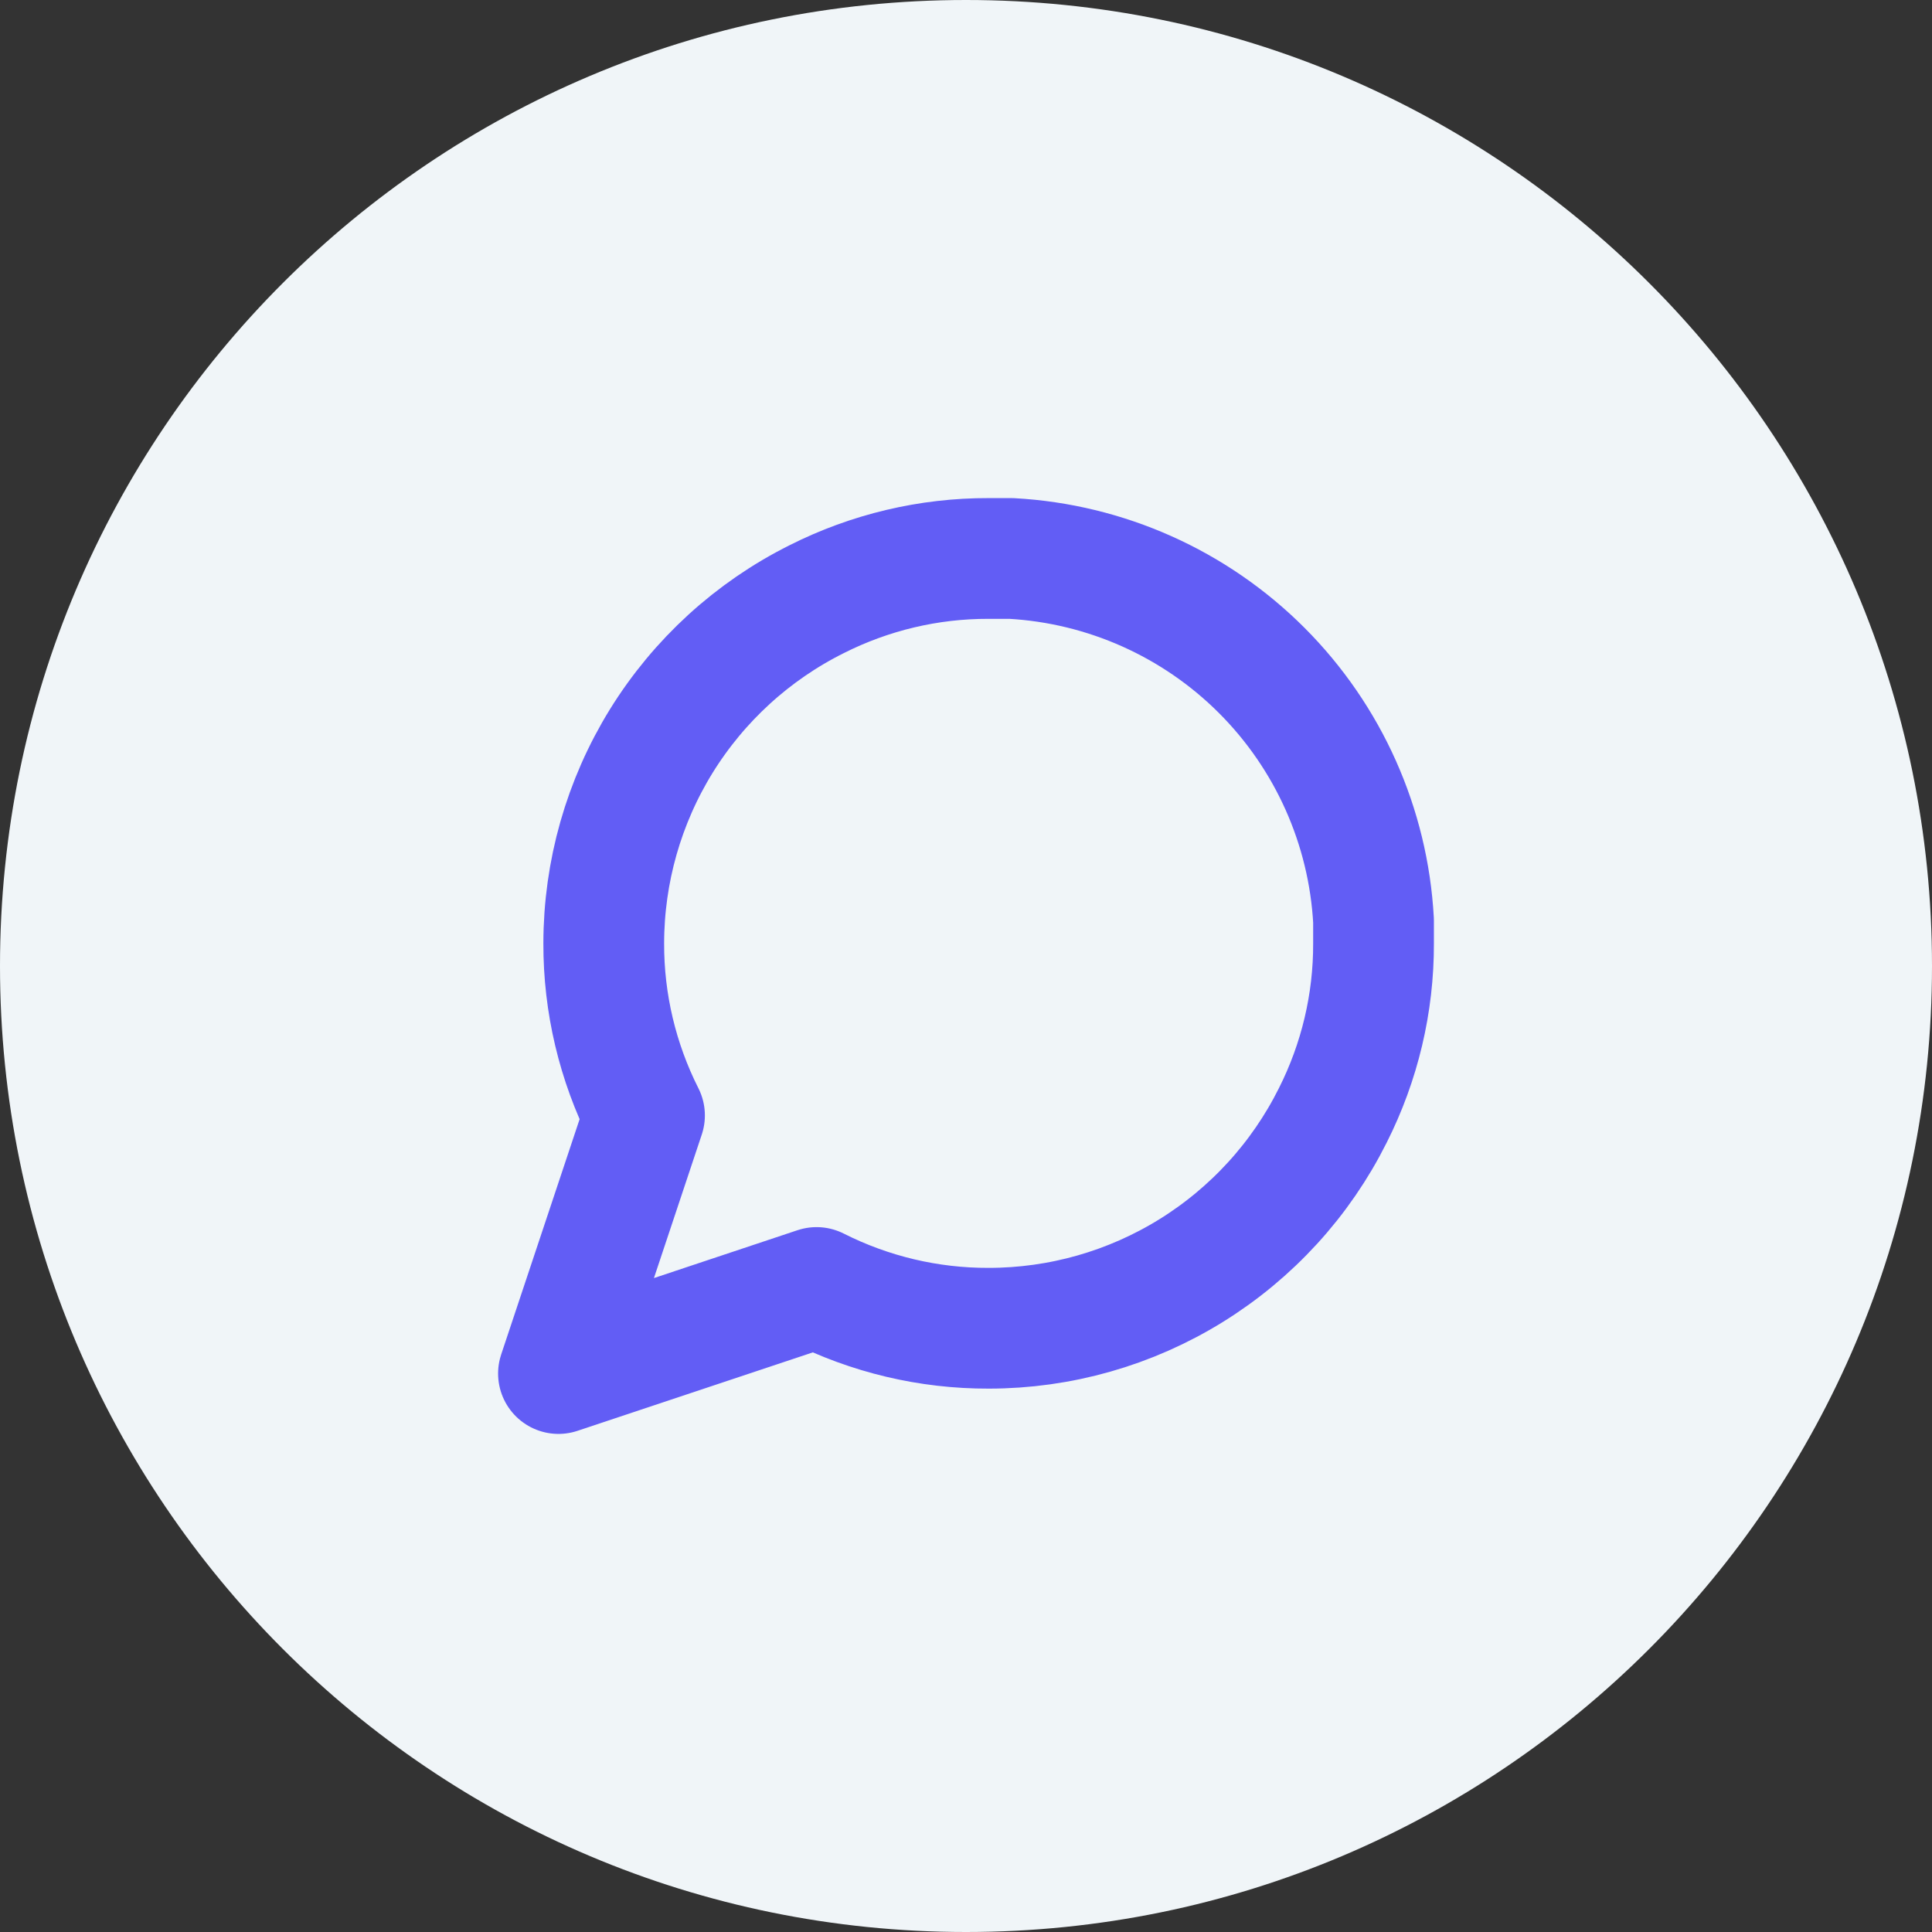 <svg width="32" height="32" viewBox="0 0 32 32" fill="none" xmlns="http://www.w3.org/2000/svg">
<rect x="0" y="0" width="32" height="32" fill="#333333" stroke="none"/>
<g clip-path="url(#clip0_1046_41824)">
<path d="M16 32C24.837 32 32 24.837 32 16C32 7.163 24.837 0 16 0C7.163 0 0 7.163 0 16C0 24.837 7.163 32 16 32Z" fill="#F0F5F8"/>
<path d="M22.75 15.625C22.753 16.615 22.521 17.591 22.075 18.475C21.546 19.534 20.732 20.424 19.726 21.047C18.719 21.67 17.559 22 16.375 22C15.385 22.003 14.409 21.771 13.525 21.325L9.25 22.75L10.675 18.475C10.229 17.591 9.997 16.615 10 15.625C10.001 14.441 10.331 13.281 10.953 12.274C11.576 11.268 12.466 10.454 13.525 9.925C14.409 9.479 15.385 9.247 16.375 9.25H16.75C18.313 9.336 19.79 9.996 20.897 11.103C22.004 12.21 22.664 13.687 22.75 15.25V15.625Z" stroke="#625DF5" stroke-width="2" stroke-linecap="round" stroke-linejoin="round"/>
</g>
<defs>
<clipPath id="clip0_1046_41824">
<rect width="32" height="32" fill="white"/>
</clipPath>
</defs>
</svg>
